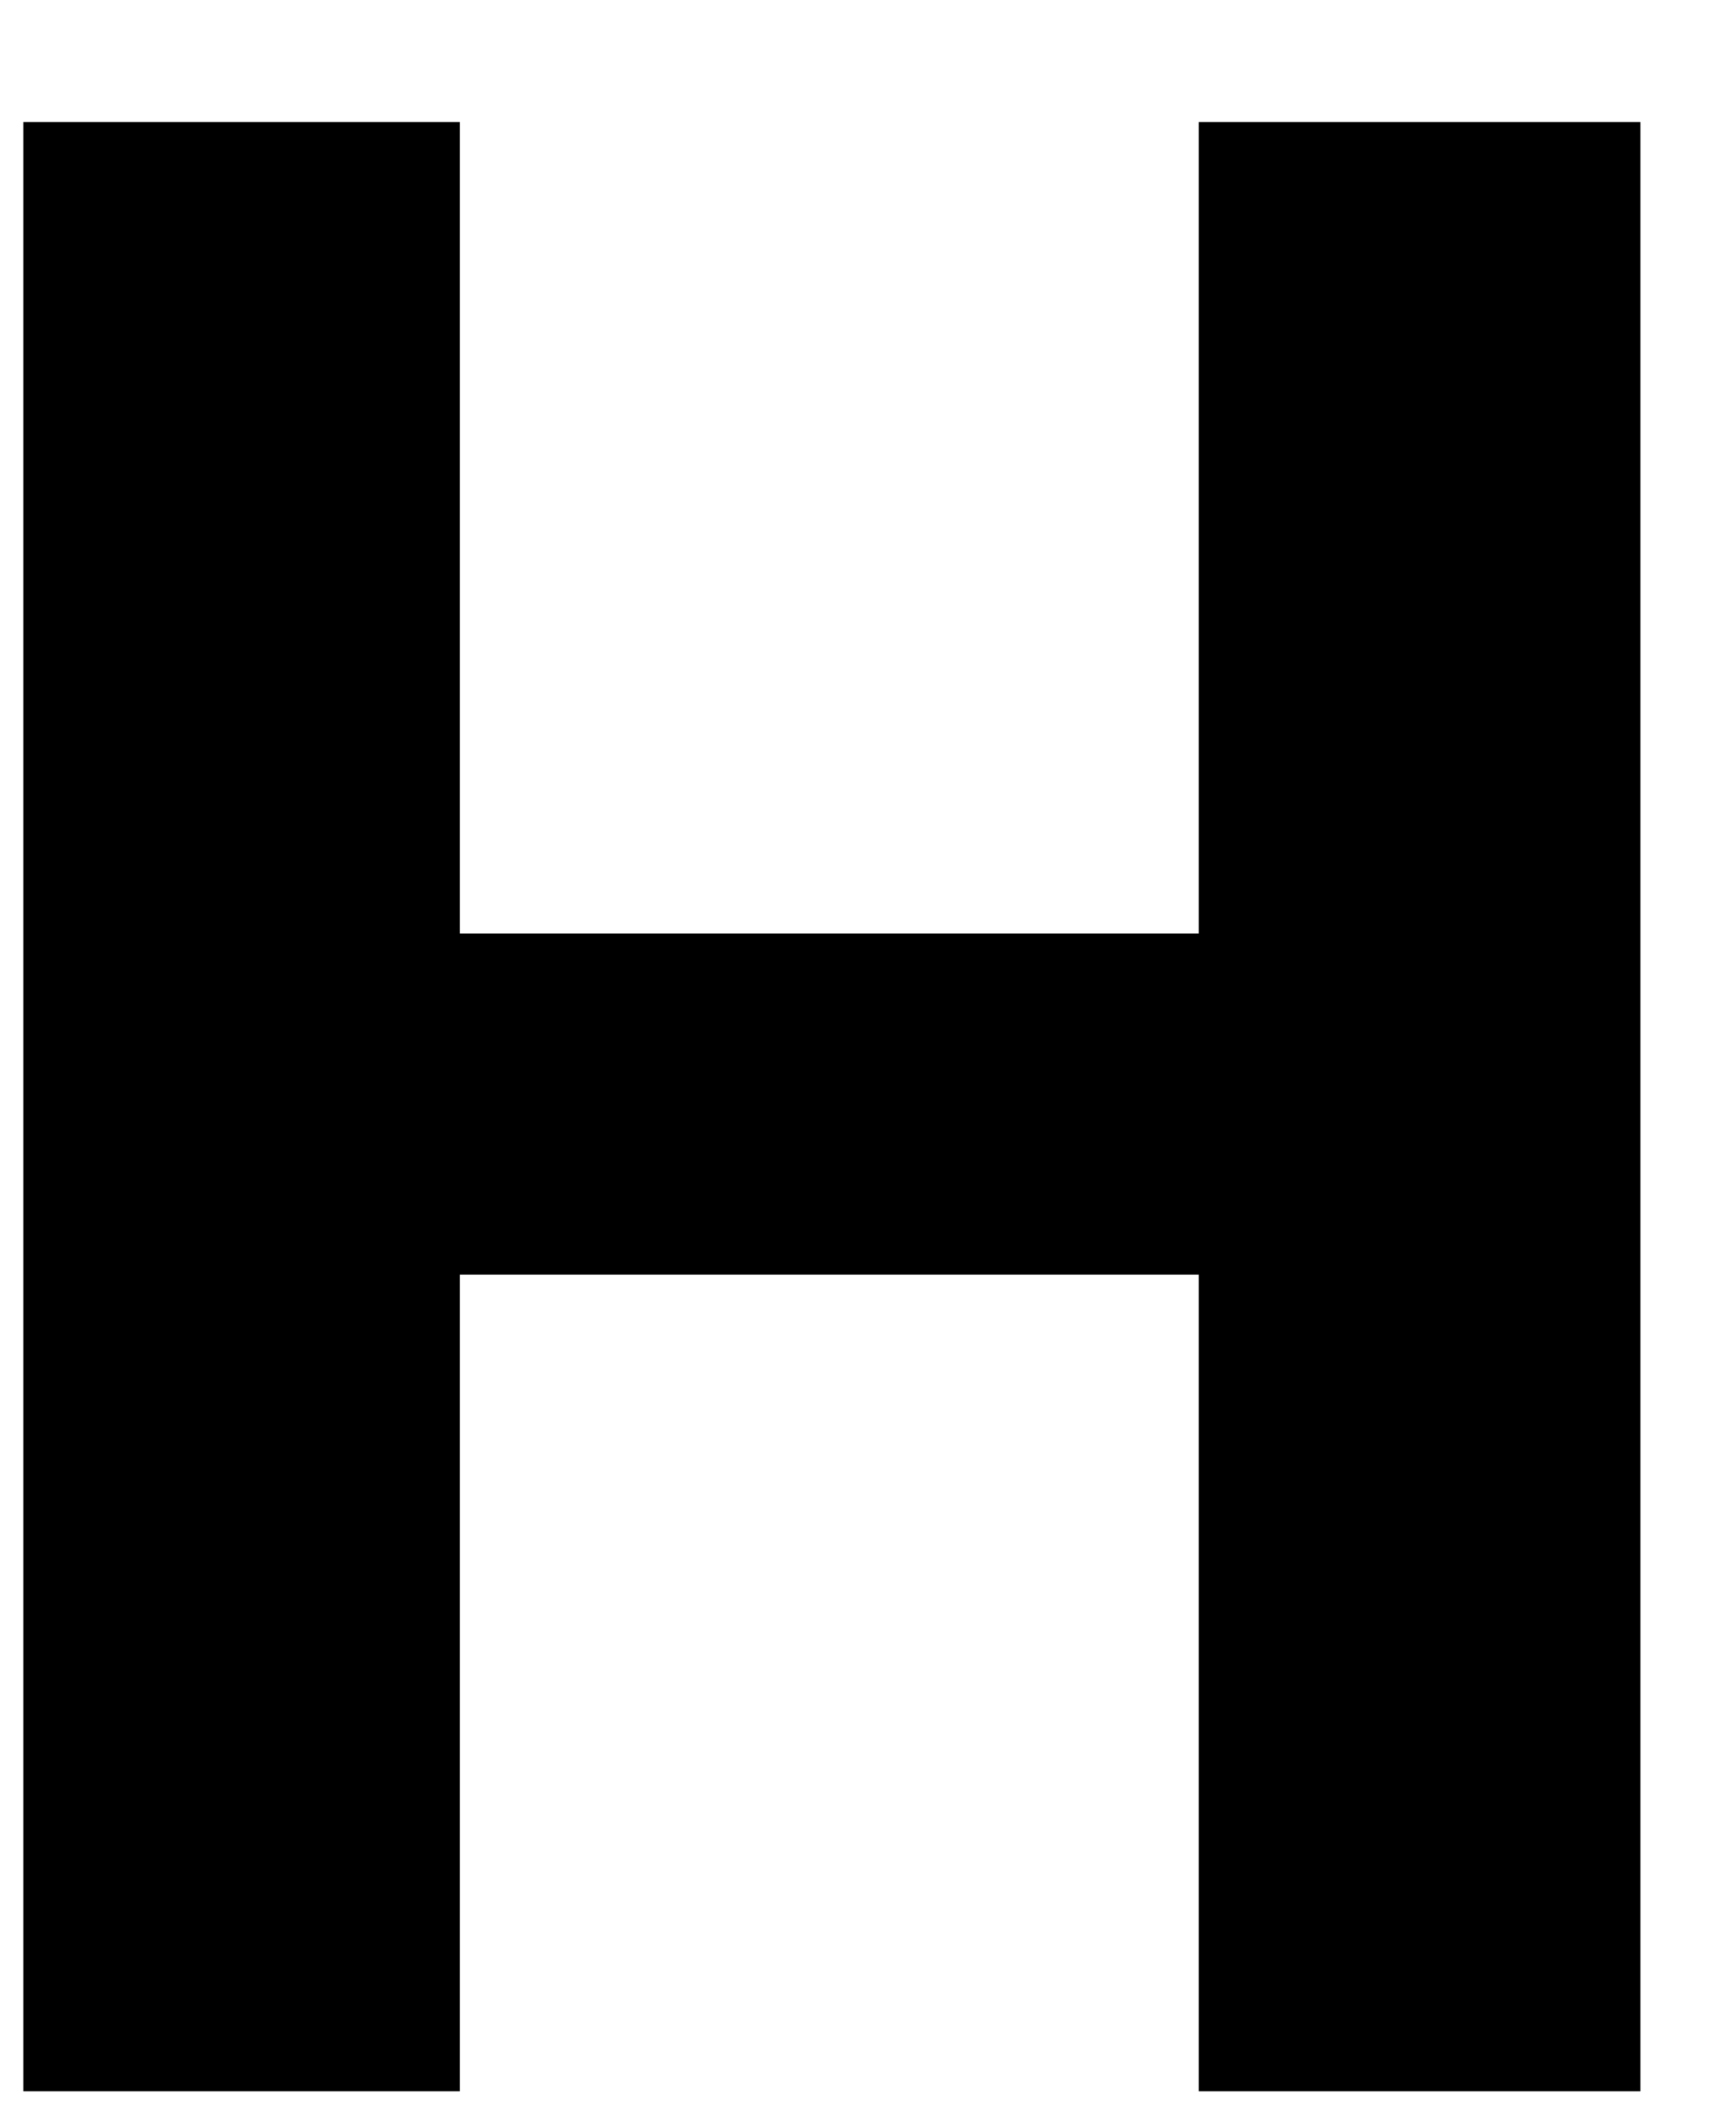 <svg width="14" height="17" viewBox="0 0 14 17" fill="none" xmlns="http://www.w3.org/2000/svg">
<path d="M13.229 0.984V16.859H9.667V10.275H3.708V16.859H0.188V0.984H3.708V7.525H9.667V0.984H13.229Z" fill="black"/>
</svg>
